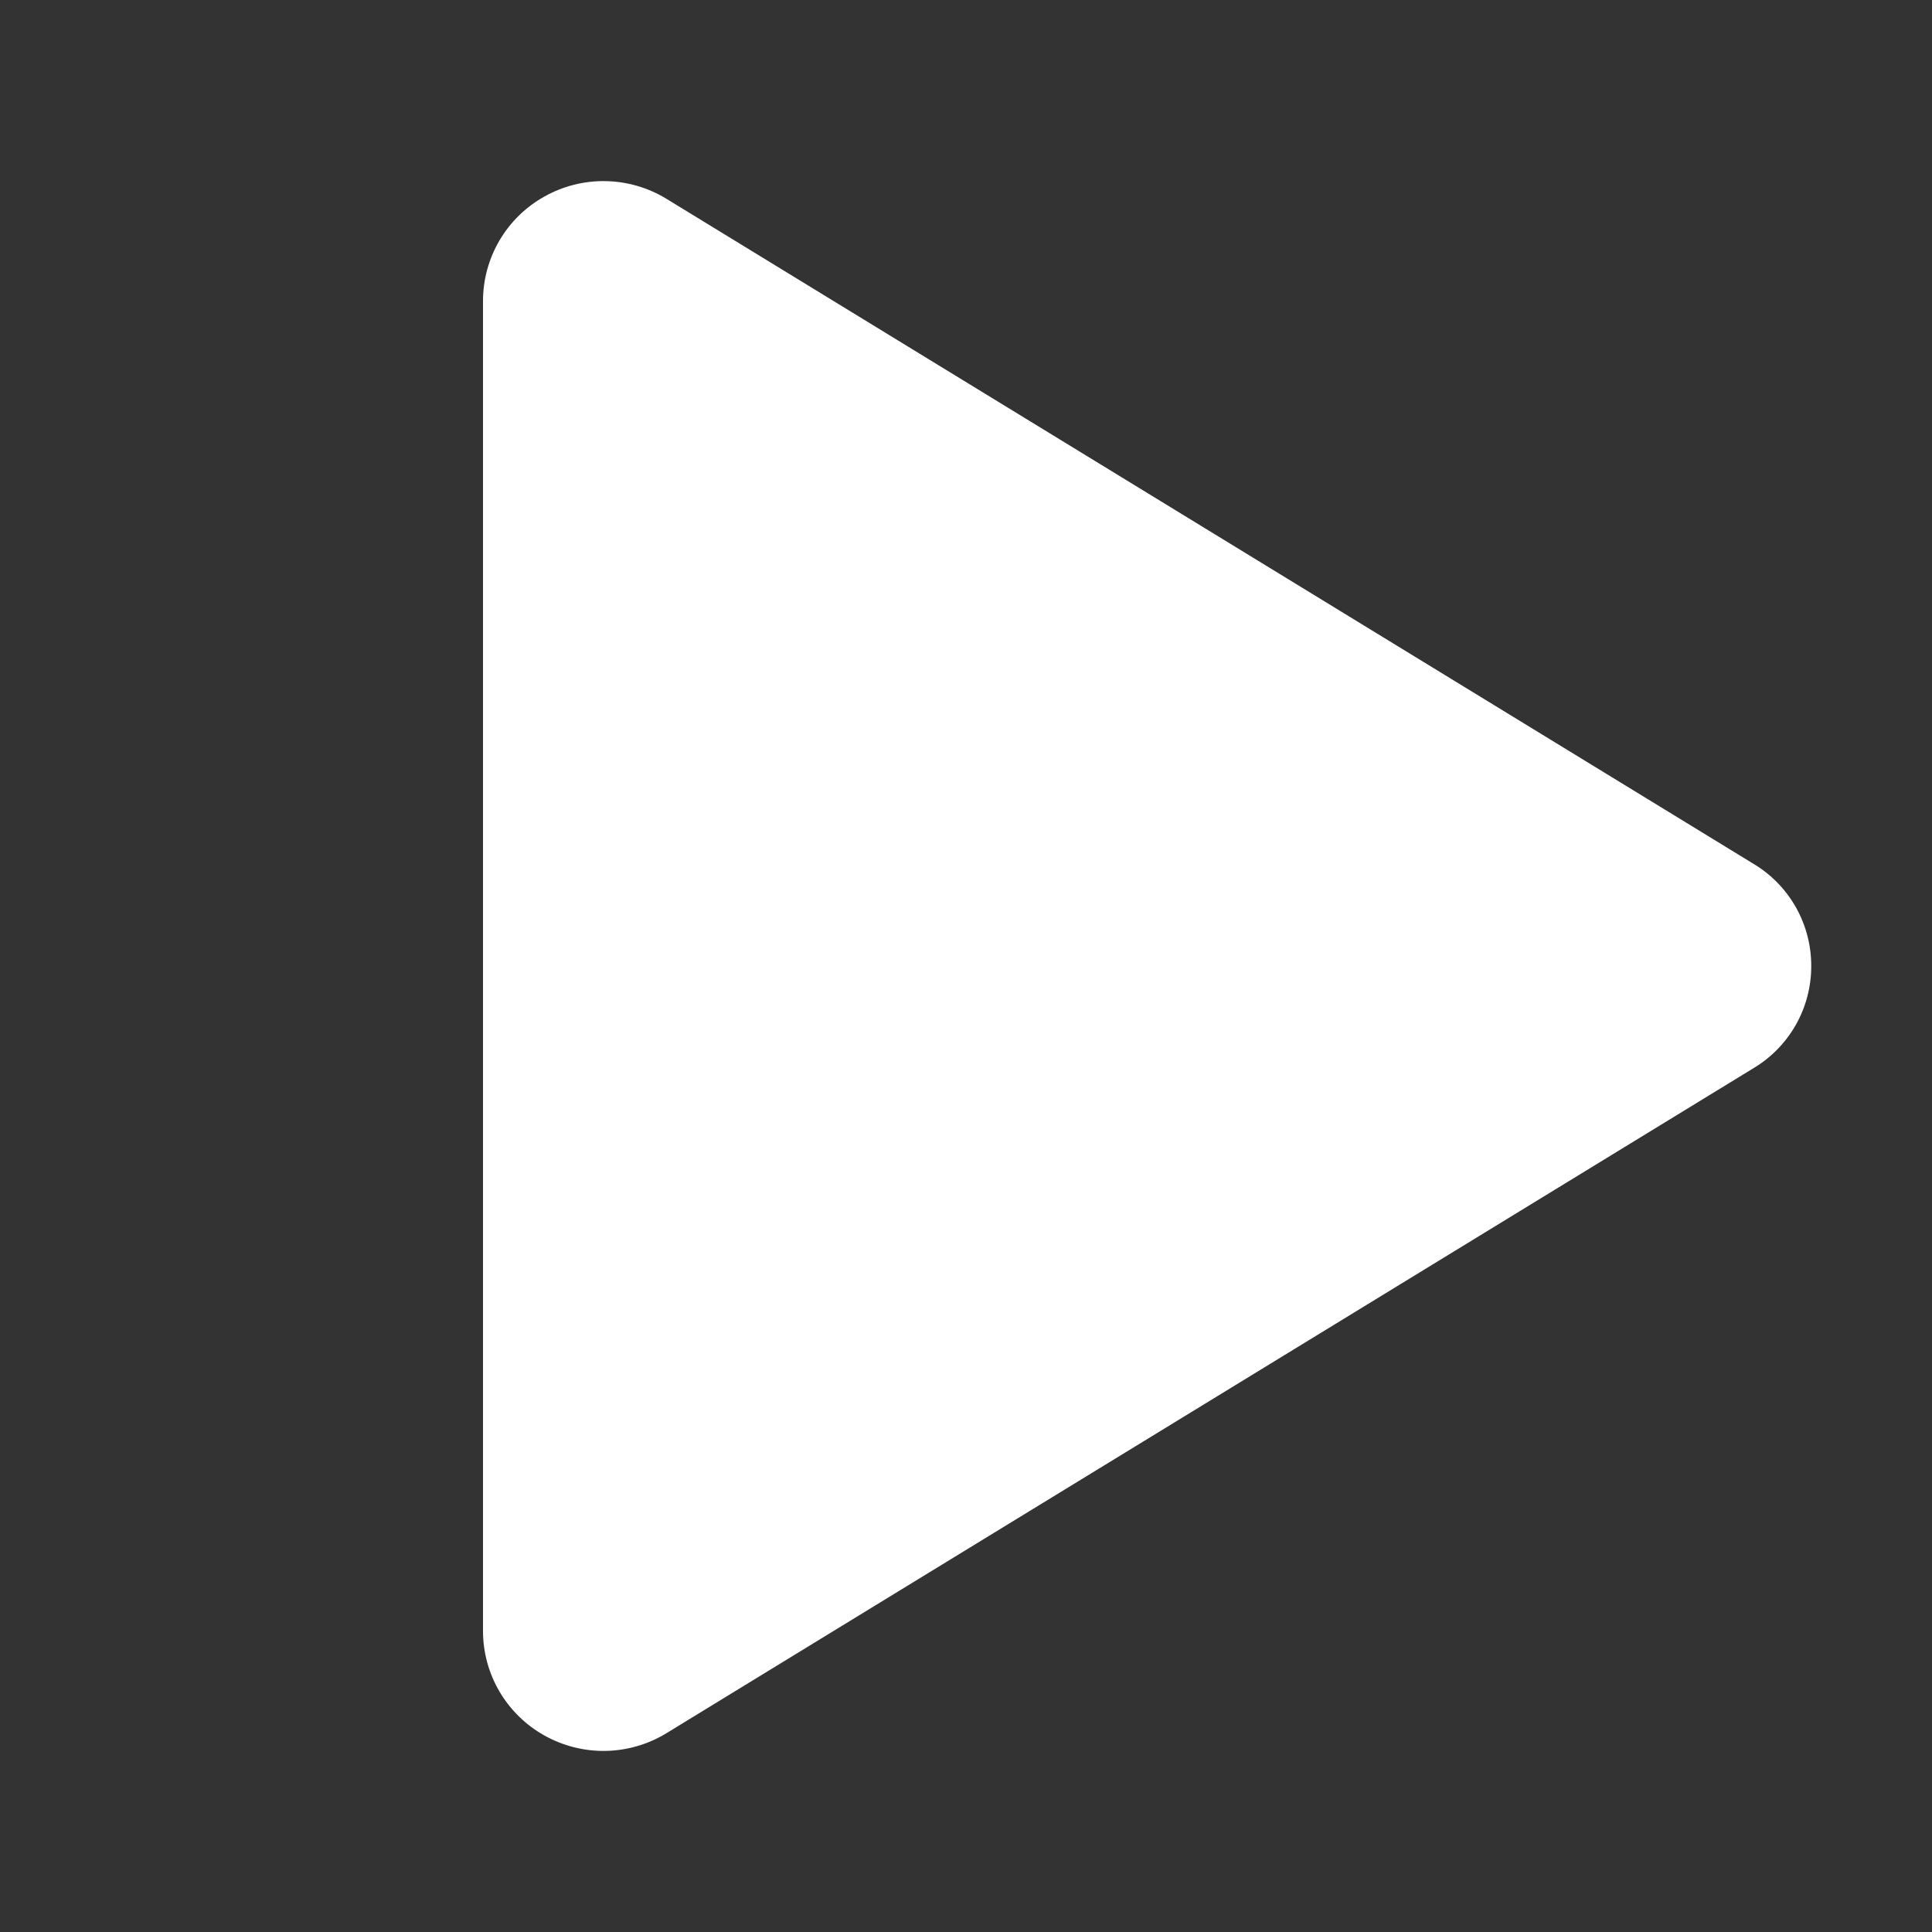 <svg width="56" height="56" viewBox="0 0 56 56" fill="none" xmlns="http://www.w3.org/2000/svg">
<rect x="0" y="0" width="56" height="56" fill="#333333" stroke="none"/>
<path d="M52.5 28C52.501 28.594 52.349 29.179 52.058 29.697C51.766 30.215 51.346 30.648 50.837 30.955L19.32 50.236C18.789 50.561 18.18 50.739 17.557 50.751C16.934 50.762 16.319 50.607 15.776 50.302C15.238 50.001 14.79 49.562 14.478 49.031C14.166 48.5 14.001 47.895 14 47.279V8.722C14.001 8.105 14.166 7.501 14.478 6.969C14.79 6.438 15.238 5.999 15.776 5.699C16.319 5.393 16.934 5.238 17.557 5.25C18.18 5.261 18.789 5.439 19.32 5.764L50.837 25.045C51.346 25.352 51.766 25.786 52.058 26.304C52.349 26.822 52.501 27.406 52.5 28Z" fill="white"/>
</svg>
